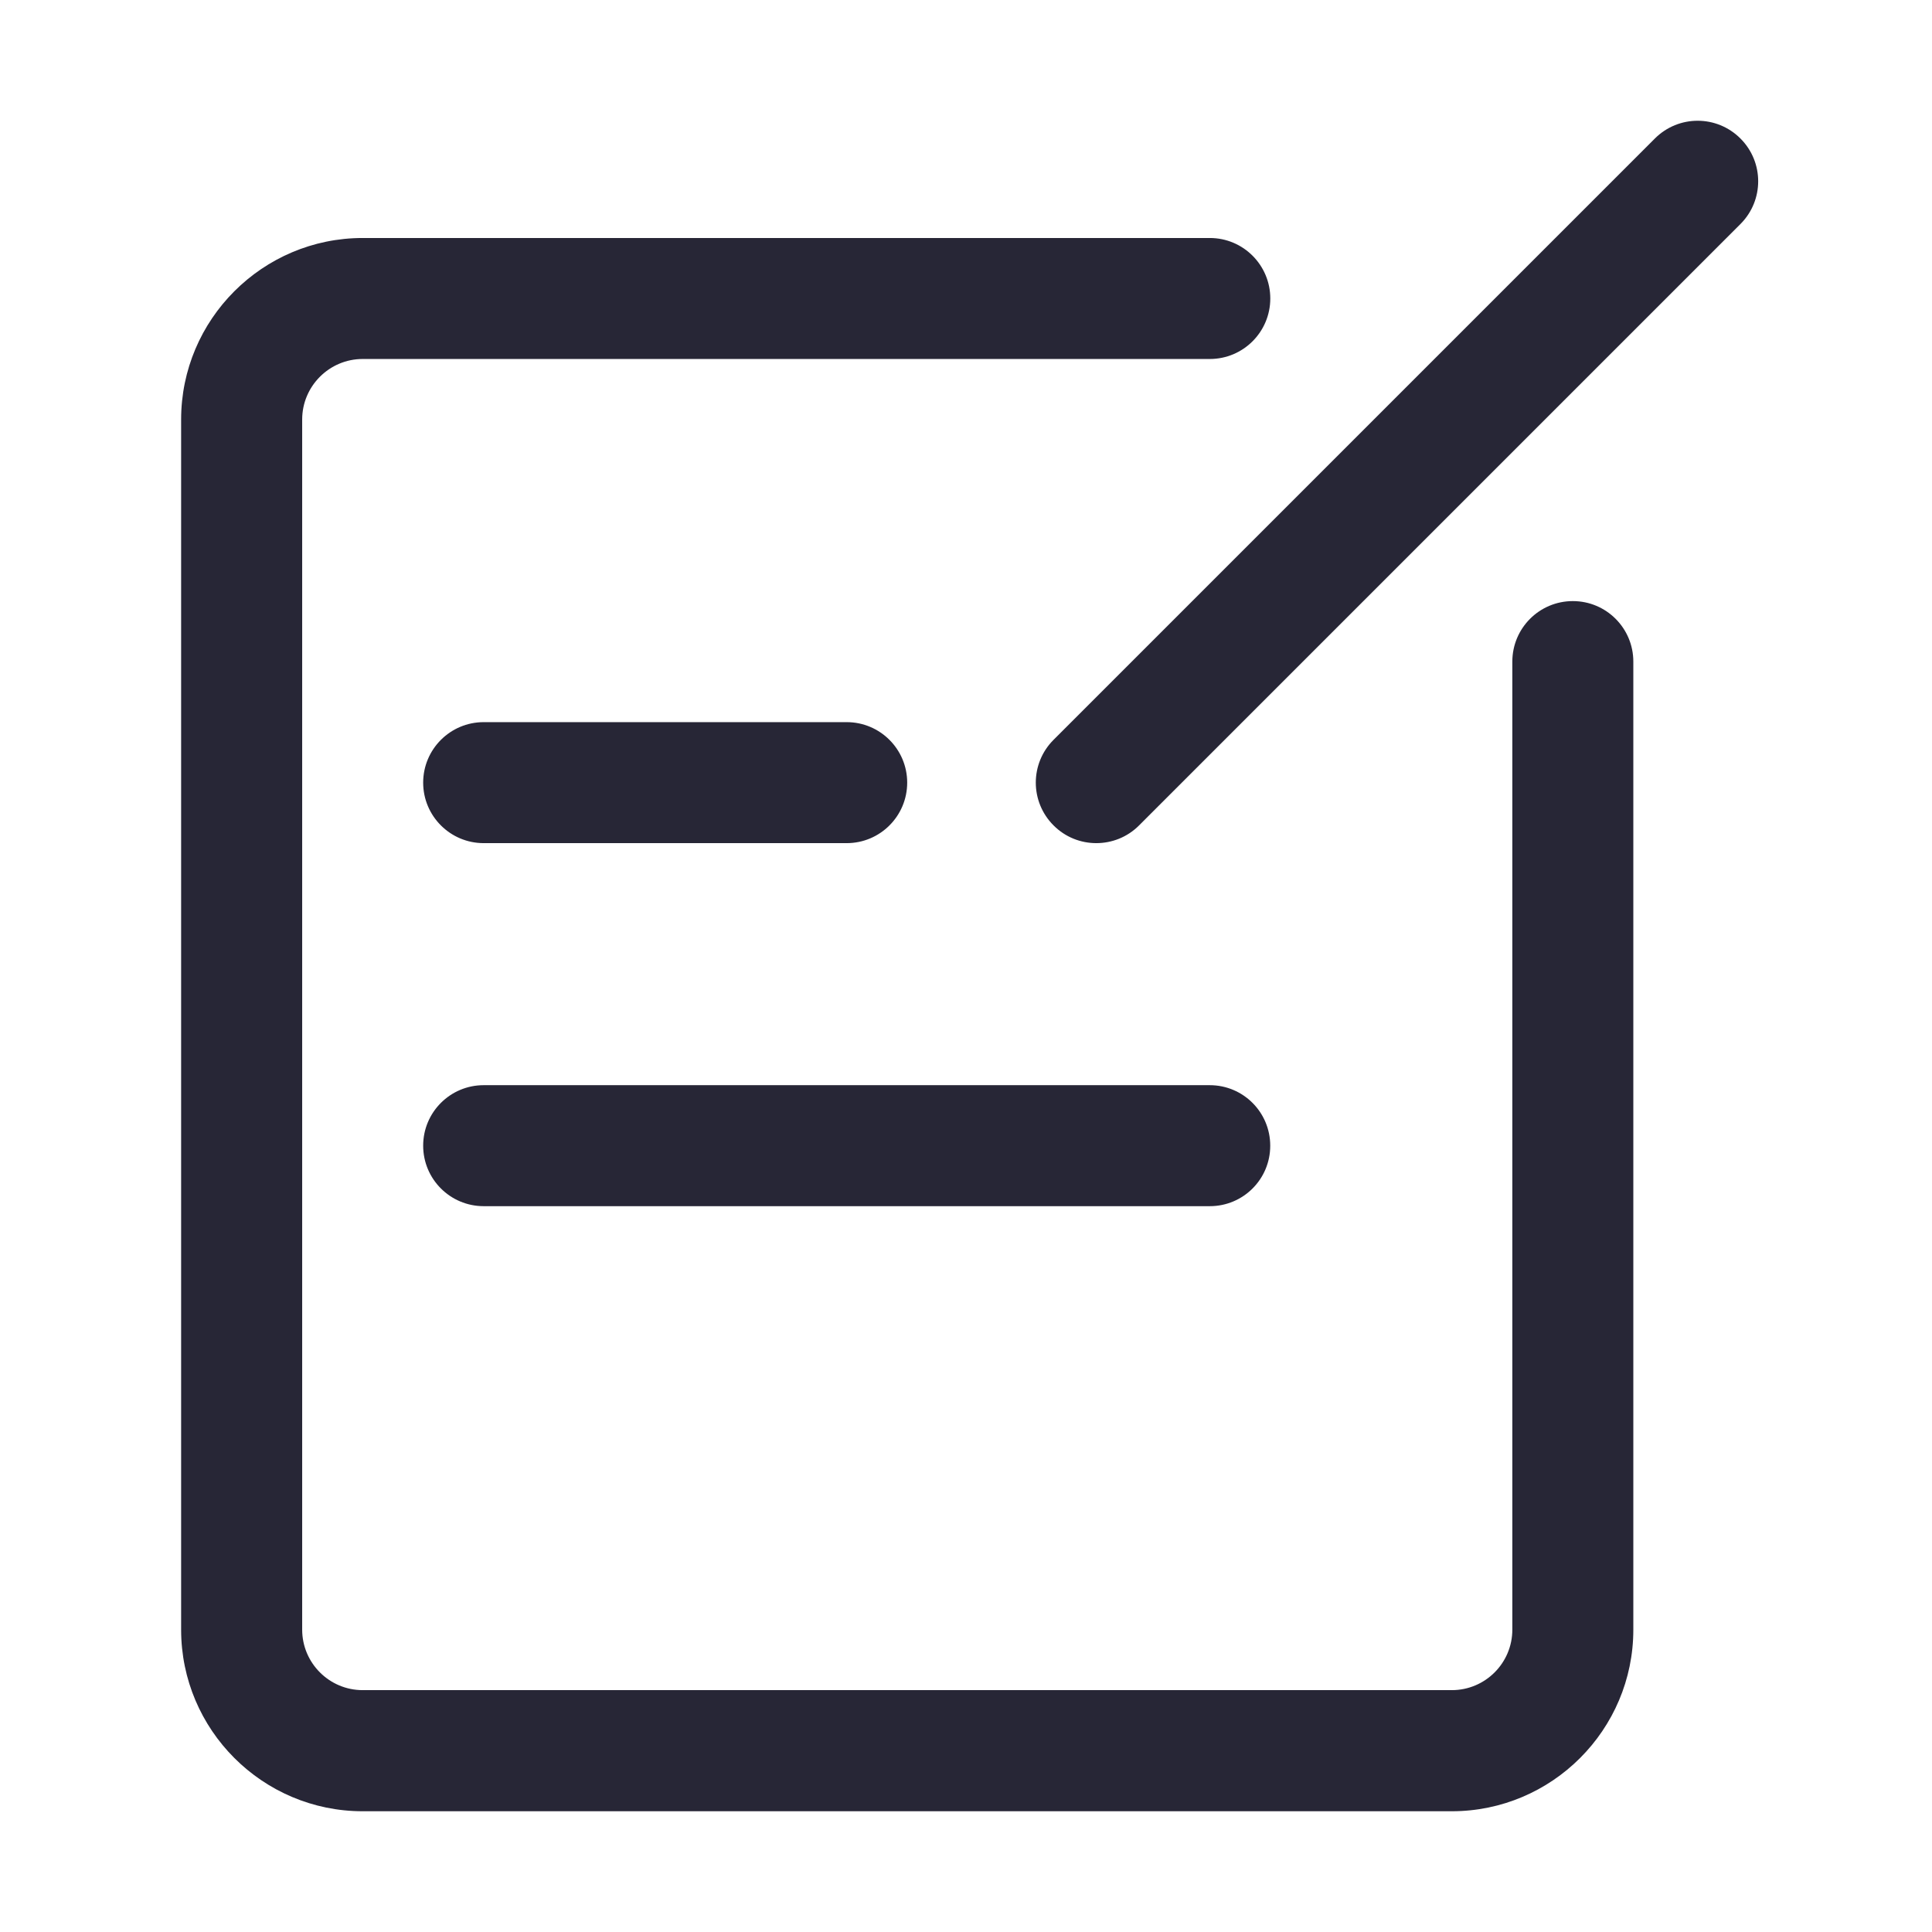 <?xml version="1.0" standalone="no"?><!DOCTYPE svg PUBLIC "-//W3C//DTD SVG 1.1//EN" "http://www.w3.org/Graphics/SVG/1.1/DTD/svg11.dtd"><svg t="1743050612975" class="icon" viewBox="0 0 1024 1024" version="1.1" xmlns="http://www.w3.org/2000/svg" p-id="2457" xmlns:xlink="http://www.w3.org/1999/xlink" width="200" height="200"><path d="M877.216 491.808M769.472 960 192.224 960C139.168 960 96 916.832 96 863.776L96 222.368c0-53.056 43.168-96.224 96.224-96.224l448.992 0c17.728 0 32.064 14.368 32.064 32.064 0 17.696-14.336 32.064-32.064 32.064L192.224 190.272c-17.664 0-32.064 14.4-32.064 32.064l0 641.408c0 17.696 14.4 32.064 32.064 32.064l577.28 0c17.696 0 32.064-14.368 32.064-32.064L801.568 350.656c0-17.696 14.336-32.064 32.064-32.064 17.728 0 32.064 14.368 32.064 32.064l0 513.12C865.696 916.832 822.528 960 769.472 960L769.472 960zM581.056 446.88c-8.224 0-16.416-3.136-22.656-9.408-12.544-12.544-12.544-32.8 0-45.344l318.72-318.72c12.544-12.544 32.8-12.544 45.344 0 12.544 12.544 12.544 32.8 0 45.344l-318.72 318.72C597.504 443.744 589.28 446.88 581.056 446.88L581.056 446.88zM448.768 446.88 256.352 446.88c-17.696 0-32.064-14.368-32.064-32.064 0-17.696 14.368-32.064 32.064-32.064l192.416 0c17.696 0 32.064 14.368 32.064 32.064C480.832 432.512 466.464 446.88 448.768 446.88L448.768 446.88zM641.216 639.296 256.352 639.296c-17.696 0-32.064-14.336-32.064-32.064 0-17.728 14.368-32.064 32.064-32.064l384.832 0c17.728 0 32.064 14.336 32.064 32.064C673.28 624.96 658.944 639.296 641.216 639.296L641.216 639.296zM641.216 639.296" fill="#272636" p-id="2458"></path></svg>